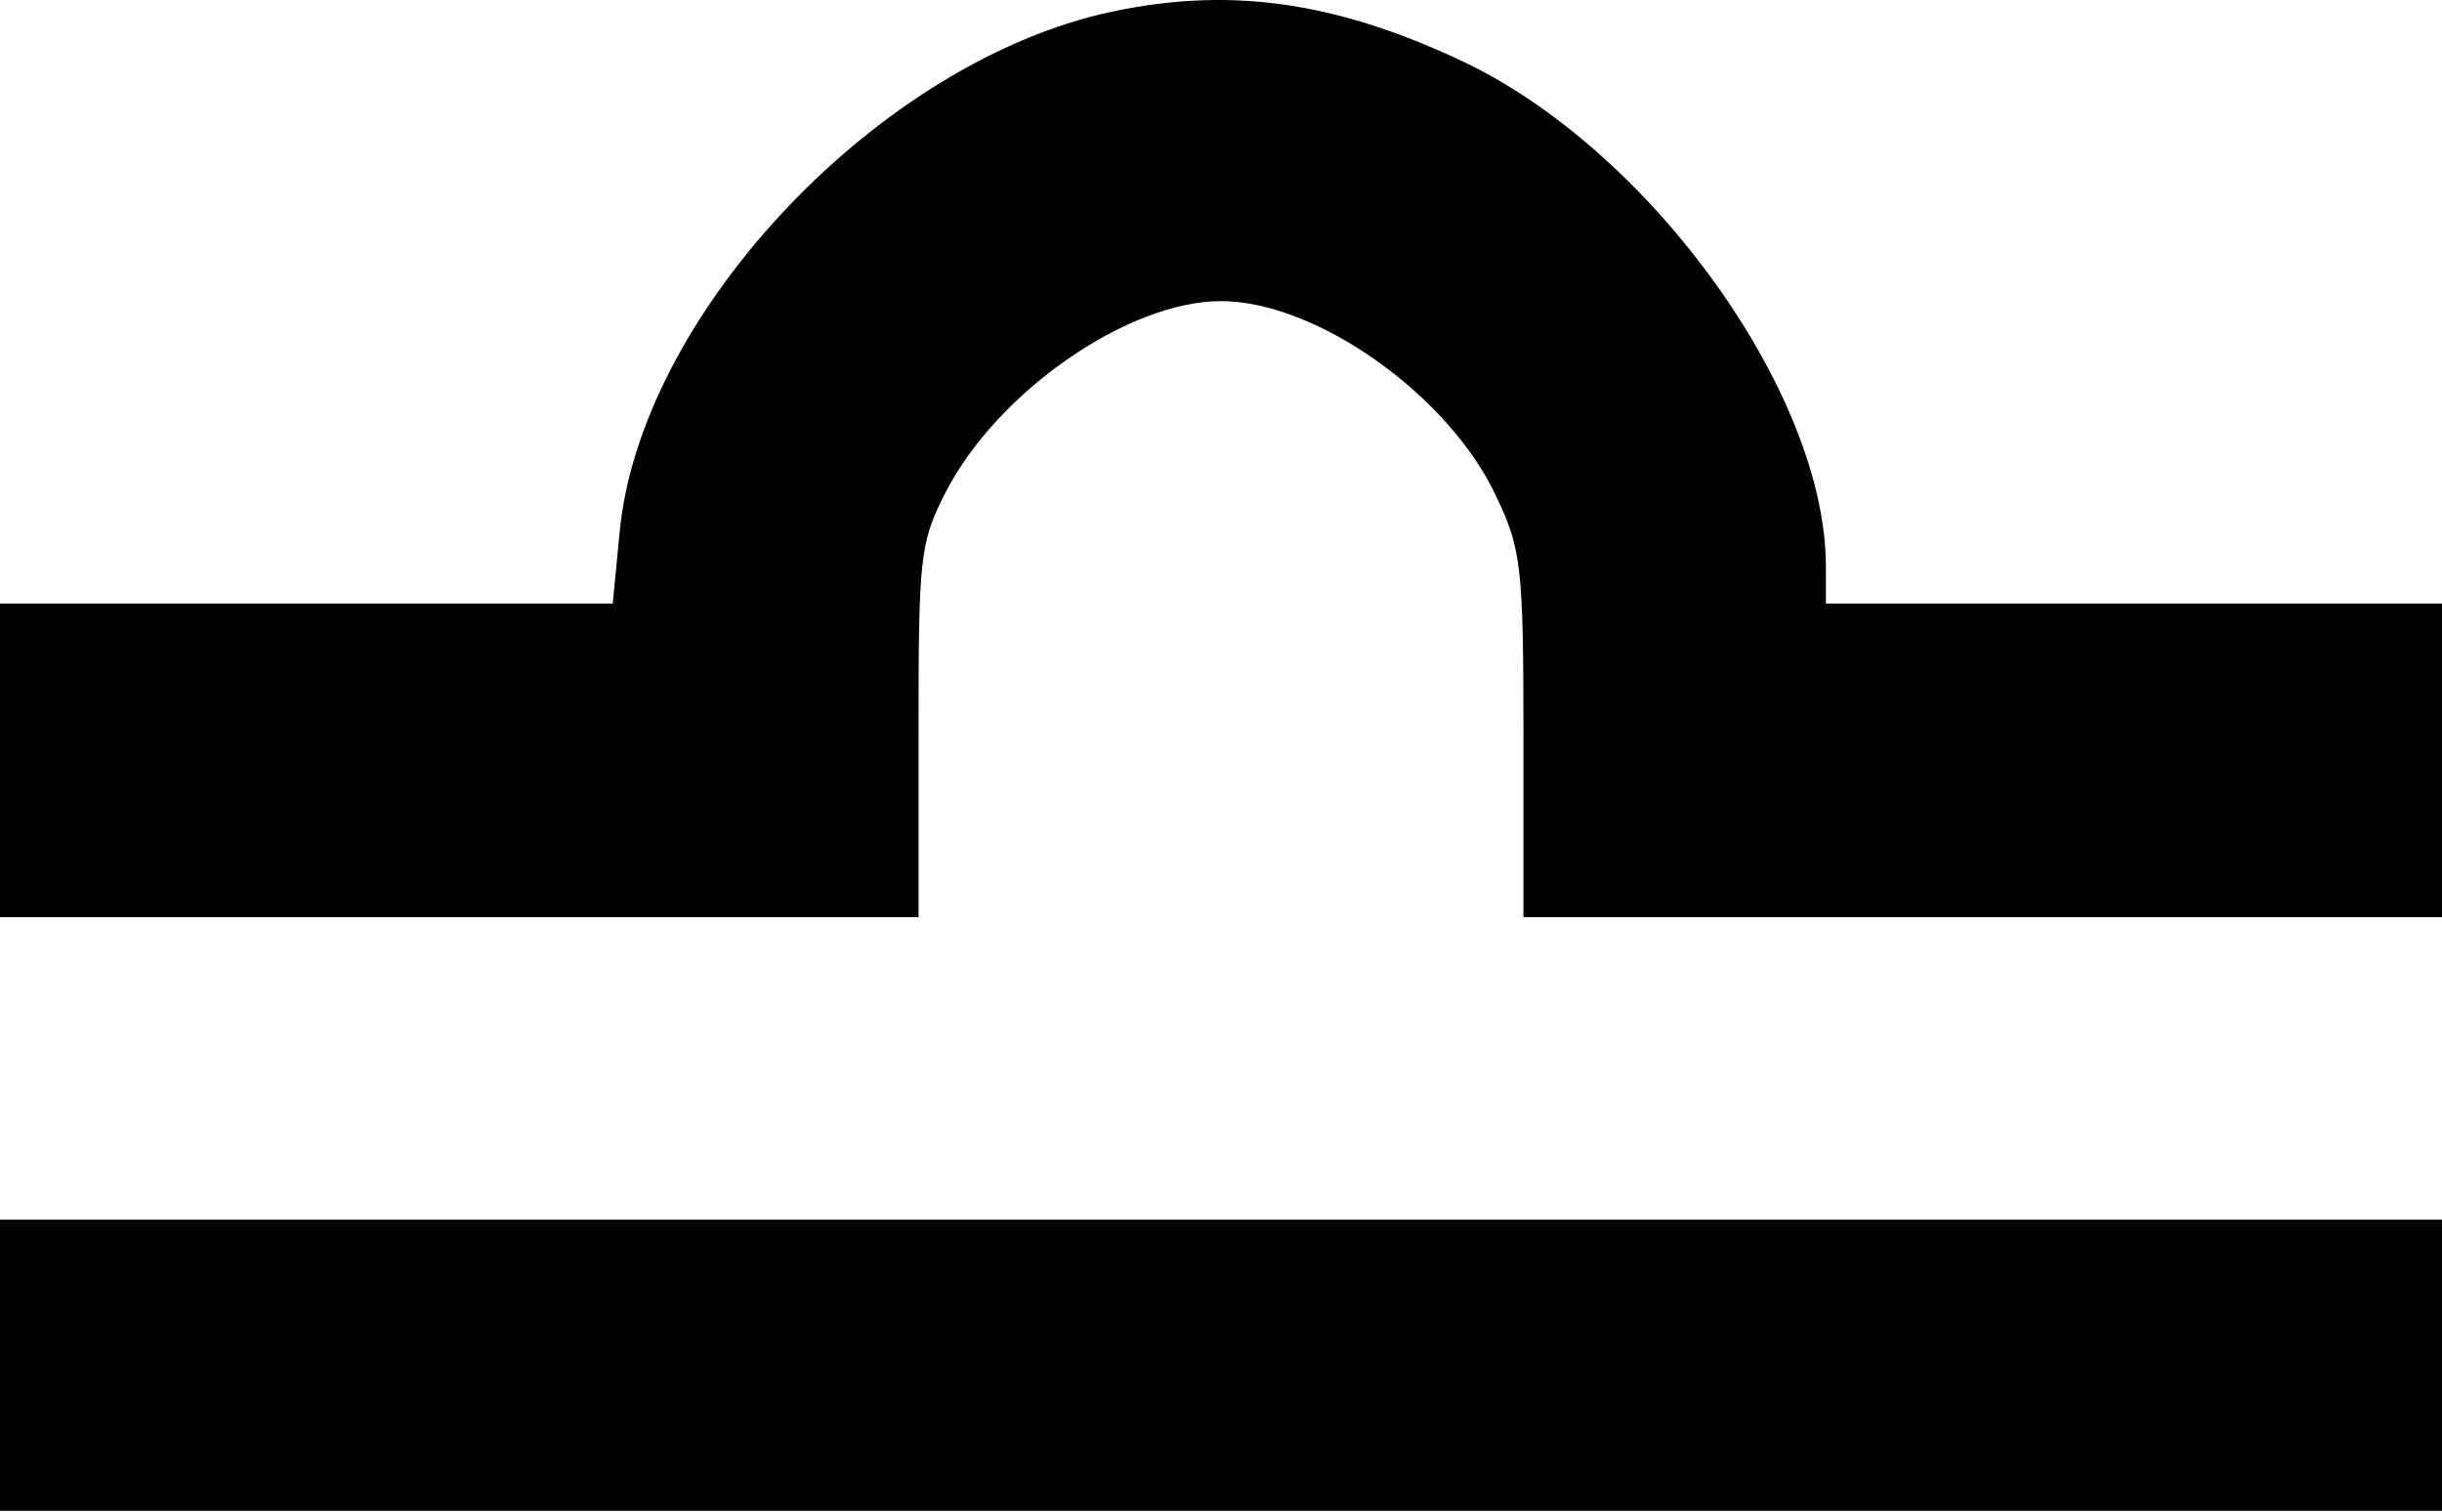 <svg width="218" height="135" viewBox="0 0 218 135" fill="none" xmlns="http://www.w3.org/2000/svg">
<path d="M98.2 1.282C77.6 6.282 57 28.582 55.3 47.682L54.7 53.882H27.4H0V67.882V81.882H41H82V65.382C82 49.782 82.1 48.482 84.4 43.982C89 34.982 100.7 26.882 109 26.882C117.5 26.882 129.4 35.282 133.6 44.382C135.8 48.982 136 50.682 136 65.582V81.882H177H218V67.882V53.882H190.5H163V50.582C163 35.282 147.6 13.782 131 5.682C119.1 -0.018 109.3 -1.318 98.2 1.282Z" fill="black"/>
<path d="M0 121.882V134.882H109H218V121.882V108.882H109H0V121.882Z" fill="black"/>
</svg>
